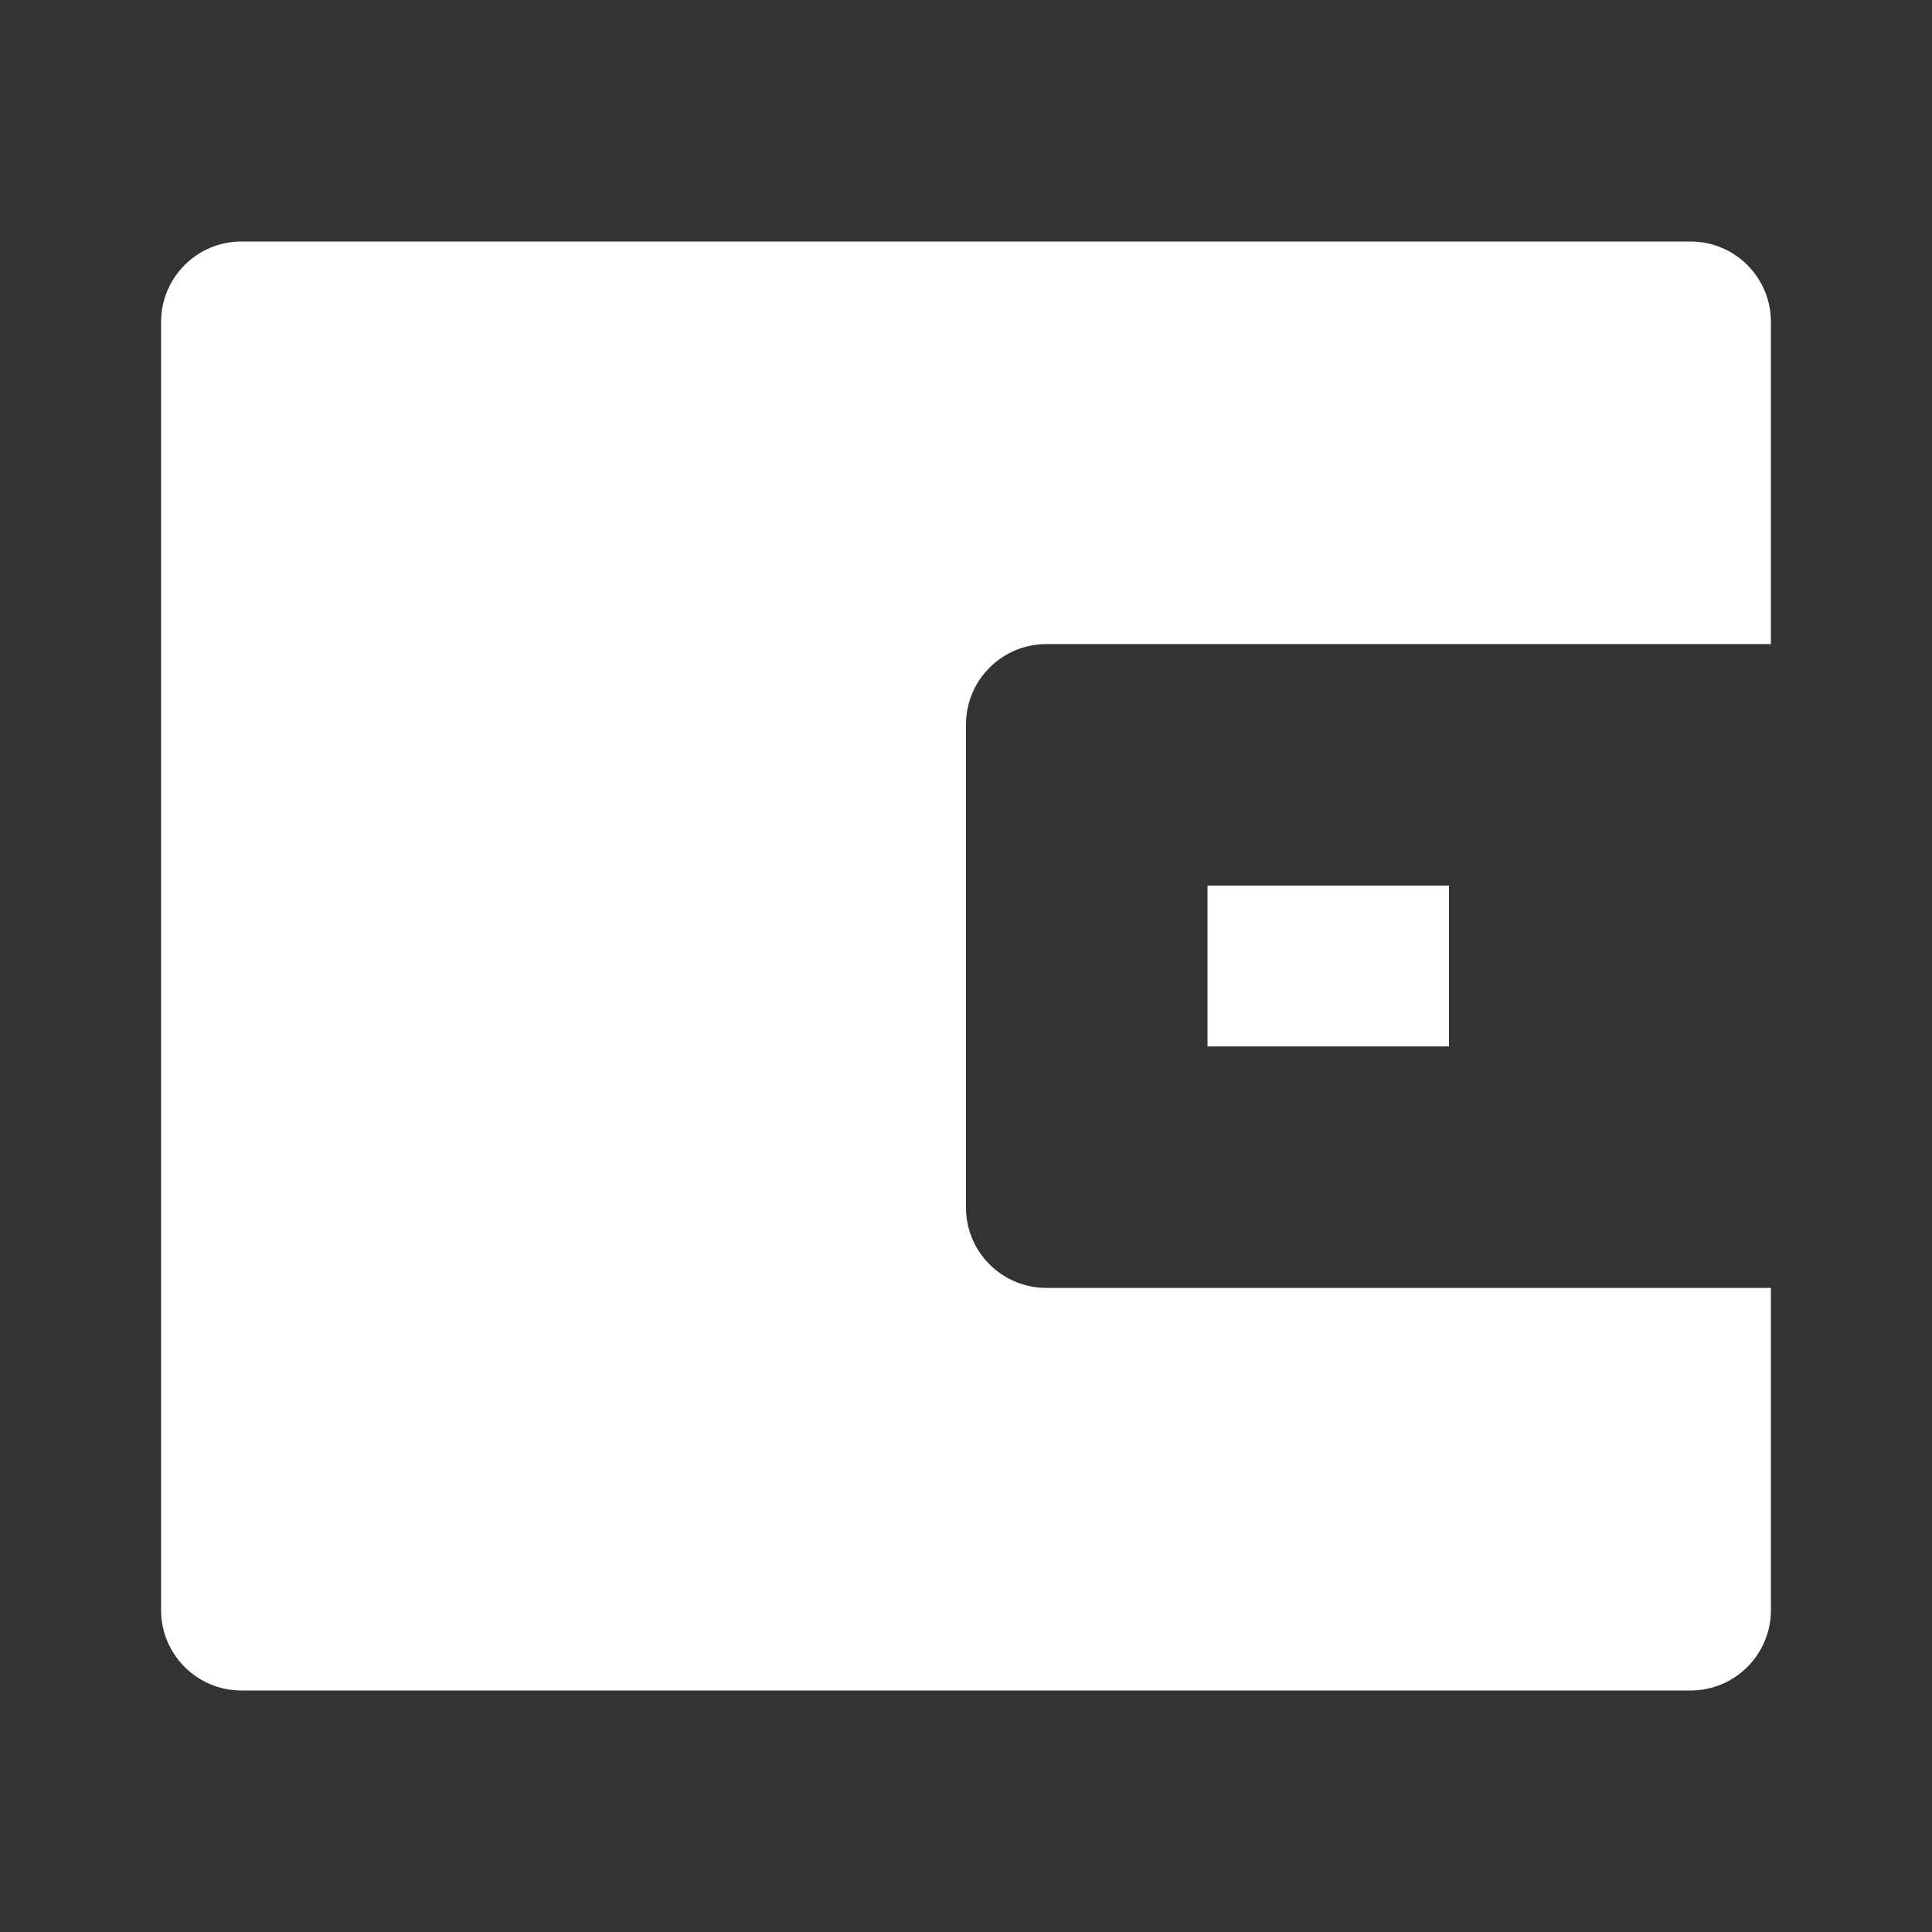<?xml version="1.0" encoding="UTF-8"?>
<svg xmlns="http://www.w3.org/2000/svg" xmlns:xlink="http://www.w3.org/1999/xlink" width="32" height="32" viewBox="0 0 32 32" version="1.1">
<rect x="0" y="0" width="32" height="32" fill="#333333" stroke="none"/>
<g id="surface1">
<path style=" stroke:none;fill-rule:nonzero;fill:rgb(100%,100%,100%);fill-opacity:1;" d="M 29.332 10.668 L 17.332 10.668 C 16.598 10.668 16 11.262 16 12 L 16 20 C 16 20.738 16.598 21.332 17.332 21.332 L 29.332 21.332 L 29.332 26.668 C 29.332 27.402 28.738 28 28 28 L 4 28 C 3.262 28 2.668 27.402 2.668 26.668 L 2.668 5.332 C 2.668 4.598 3.262 4 4 4 L 28 4 C 28.738 4 29.332 4.598 29.332 5.332 Z M 20 14.668 L 24 14.668 L 24 17.332 L 20 17.332 Z M 20 14.668 "/>
</g>
</svg>
